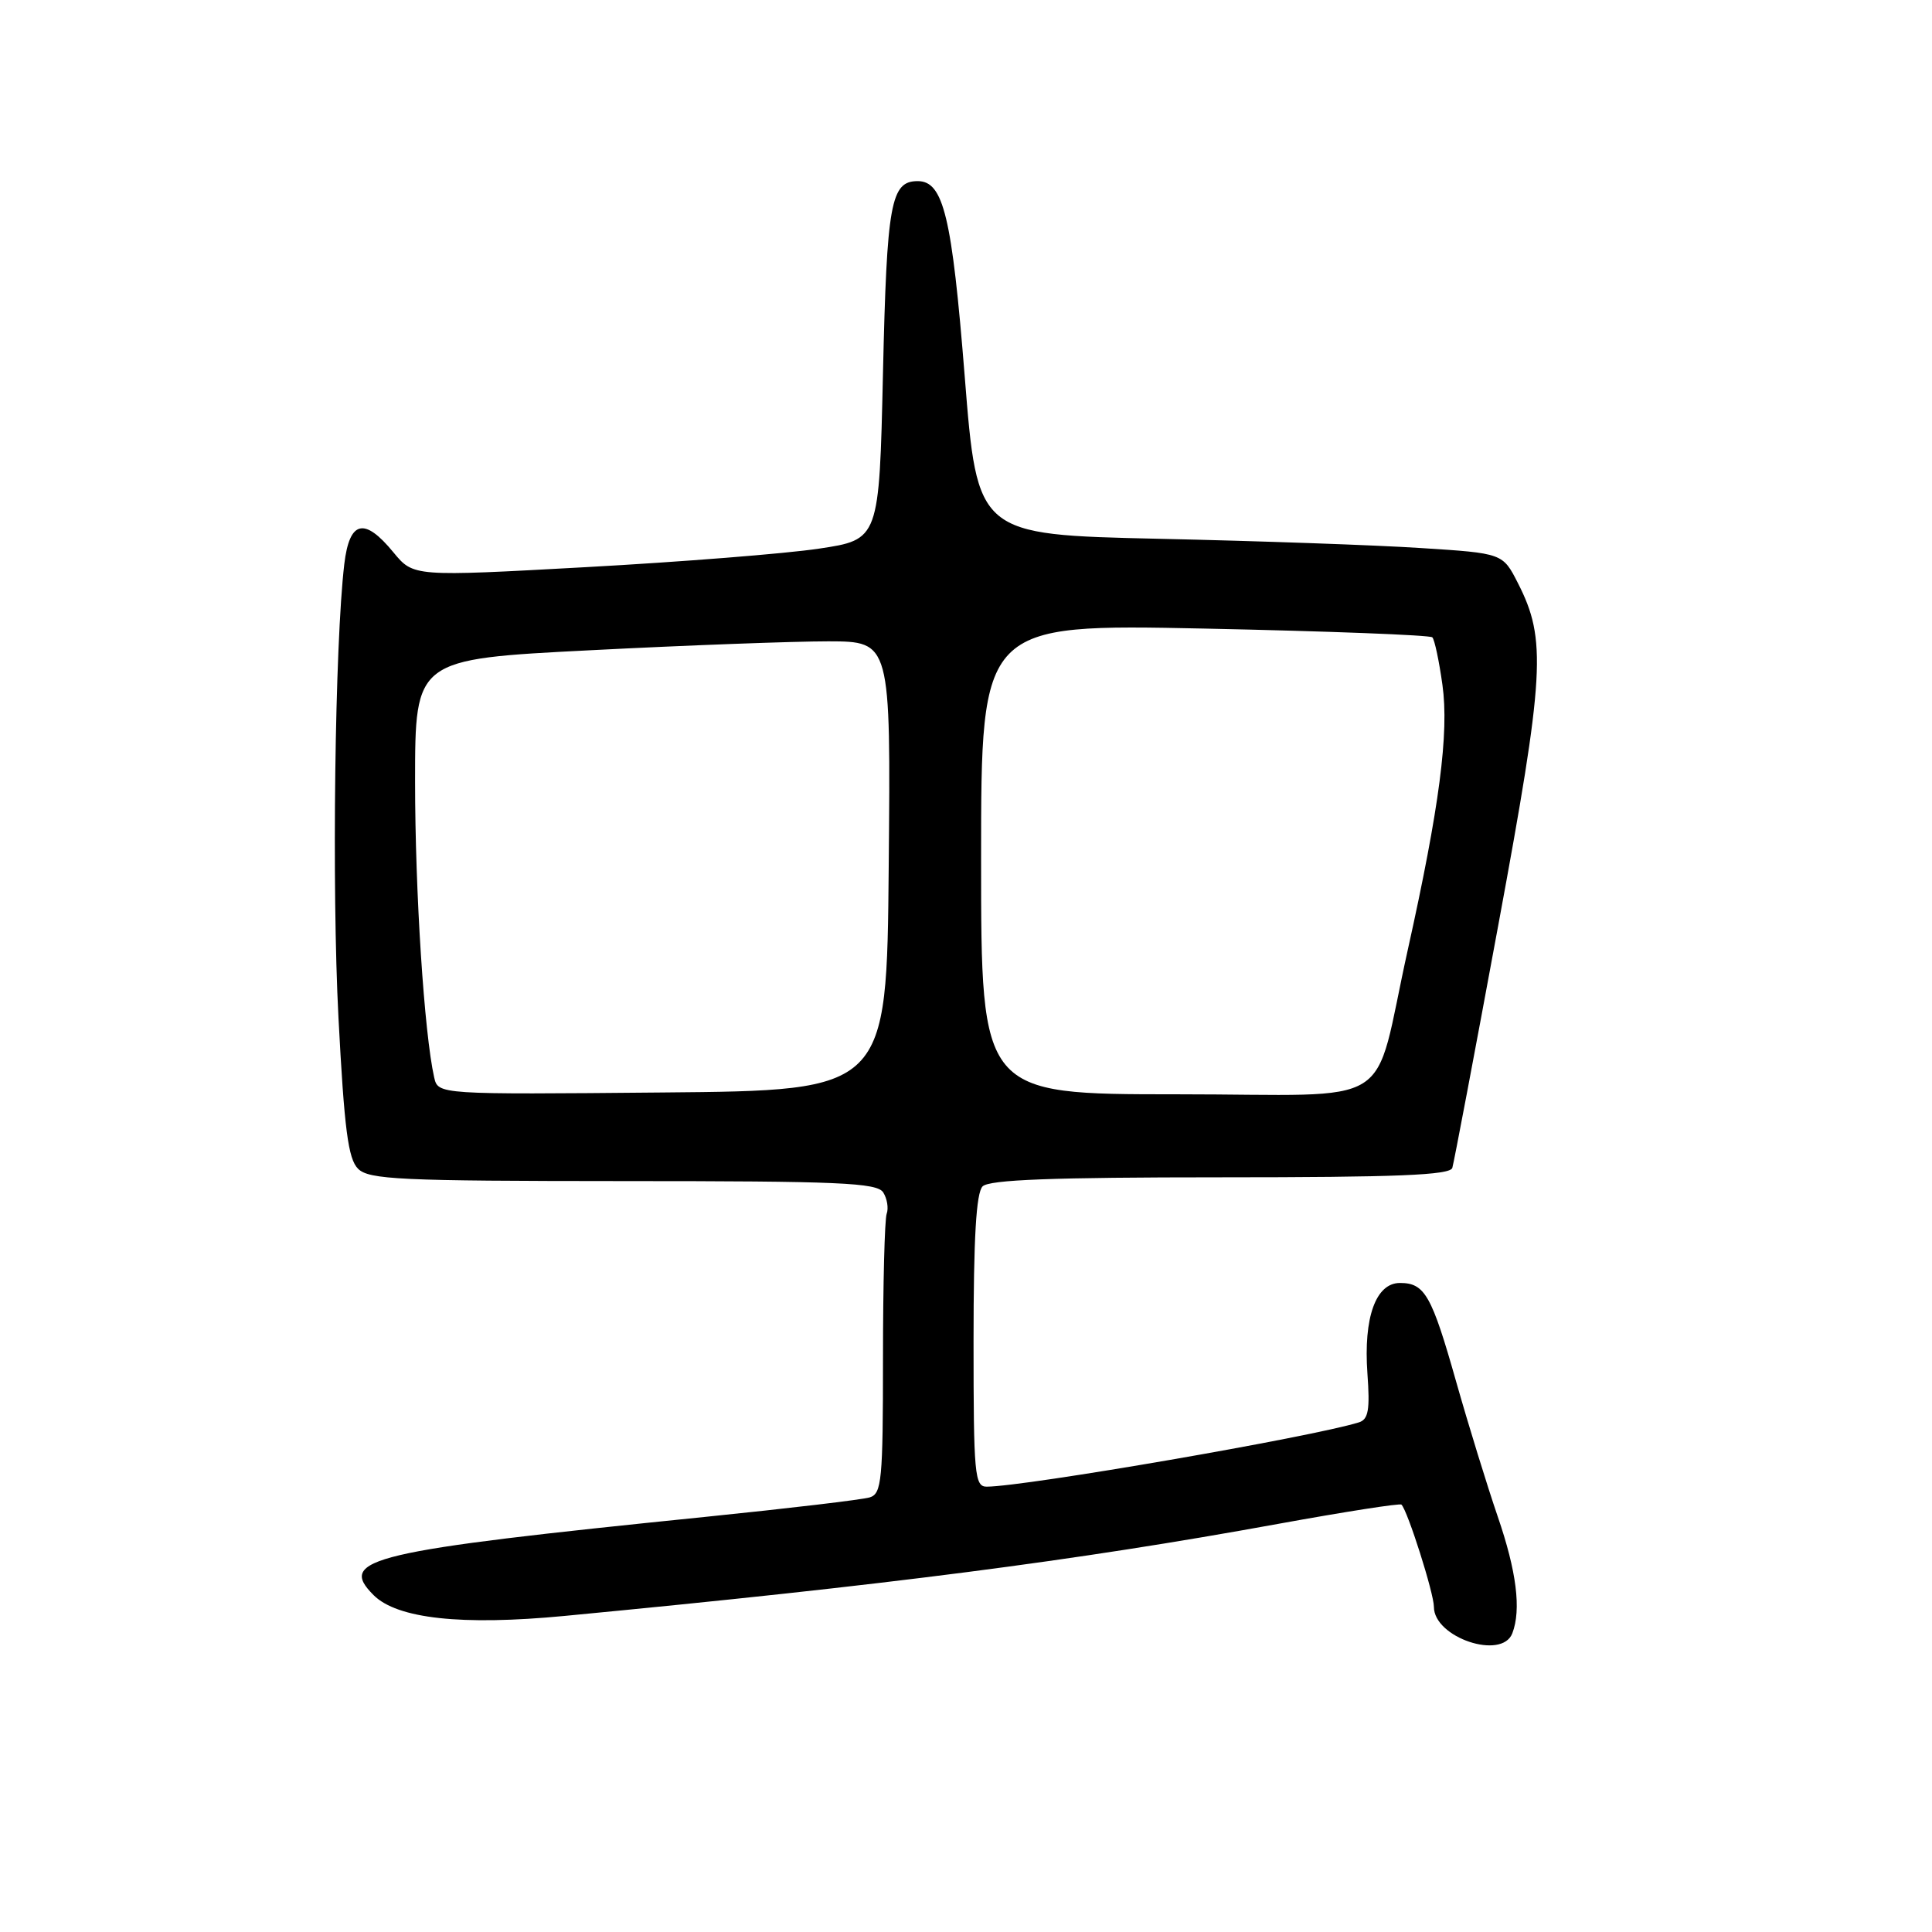 <?xml version="1.0" encoding="UTF-8" standalone="no"?>
<!DOCTYPE svg PUBLIC "-//W3C//DTD SVG 1.1//EN" "http://www.w3.org/Graphics/SVG/1.1/DTD/svg11.dtd" >
<svg xmlns="http://www.w3.org/2000/svg" xmlns:xlink="http://www.w3.org/1999/xlink" version="1.1" viewBox="0 0 256 256">
 <g >
 <path fill="currentColor"
d=" M 200.39 216.42 C 201.59 213.29 200.96 208.22 198.45 200.93 C 197.05 196.84 194.58 188.83 192.96 183.12 C 189.70 171.60 188.79 170.00 185.50 170.00 C 182.30 170.00 180.66 174.57 181.19 181.99 C 181.54 186.81 181.32 188.08 180.06 188.47 C 173.85 190.41 135.86 196.97 130.75 196.99 C 129.14 197.00 129.00 195.42 129.00 177.70 C 129.00 164.02 129.35 158.05 130.20 157.20 C 131.08 156.32 139.47 156.00 161.73 156.00 C 185.13 156.00 192.15 155.71 192.44 154.75 C 192.65 154.06 195.39 139.59 198.53 122.59 C 204.69 89.28 204.95 84.75 201.14 77.28 C 199.12 73.31 199.12 73.31 188.31 72.62 C 182.36 72.23 166.70 71.68 153.50 71.39 C 129.50 70.85 129.50 70.85 127.83 49.87 C 126.14 28.69 125.02 24.00 121.60 24.00 C 118.03 24.00 117.51 26.89 117.00 49.40 C 116.50 71.50 116.50 71.50 108.50 72.70 C 104.10 73.36 90.21 74.46 77.64 75.15 C 54.79 76.41 54.79 76.41 52.14 73.20 C 48.28 68.49 46.31 68.96 45.62 74.75 C 44.37 85.34 43.95 117.61 44.85 134.87 C 45.62 149.59 46.13 153.56 47.44 154.86 C 48.87 156.30 52.98 156.49 82.57 156.50 C 111.26 156.50 116.21 156.72 117.03 158.00 C 117.55 158.82 117.76 160.10 117.49 160.83 C 117.22 161.56 117.00 170.20 117.00 180.01 C 117.00 196.14 116.83 197.92 115.25 198.41 C 114.29 198.71 104.50 199.87 93.50 200.99 C 48.95 205.52 44.67 206.53 49.50 211.36 C 52.63 214.49 61.18 215.42 74.79 214.12 C 117.58 210.03 142.41 206.83 169.42 201.91 C 178.18 200.32 185.51 199.17 185.70 199.37 C 186.53 200.20 190.00 211.12 190.00 212.92 C 190.00 216.98 199.01 220.02 200.39 216.42 Z  M 57.53 142.76 C 56.21 136.90 55.00 118.25 55.00 103.57 C 55.00 87.34 55.00 87.34 78.25 86.16 C 91.04 85.50 105.22 84.98 109.76 84.98 C 118.03 85.00 118.03 85.00 117.76 114.75 C 117.50 144.50 117.50 144.50 87.77 144.76 C 58.05 145.03 58.05 145.03 57.53 142.76 Z  M 130.00 113.84 C 130.00 82.68 130.00 82.68 159.62 83.29 C 175.91 83.63 189.48 84.15 189.79 84.45 C 190.09 84.75 190.69 87.59 191.13 90.75 C 192.02 97.11 190.73 106.99 186.54 125.85 C 181.74 147.47 185.69 145.00 155.96 145.00 C 130.00 145.00 130.00 145.00 130.00 113.84 Z "/>
</g>
</svg>